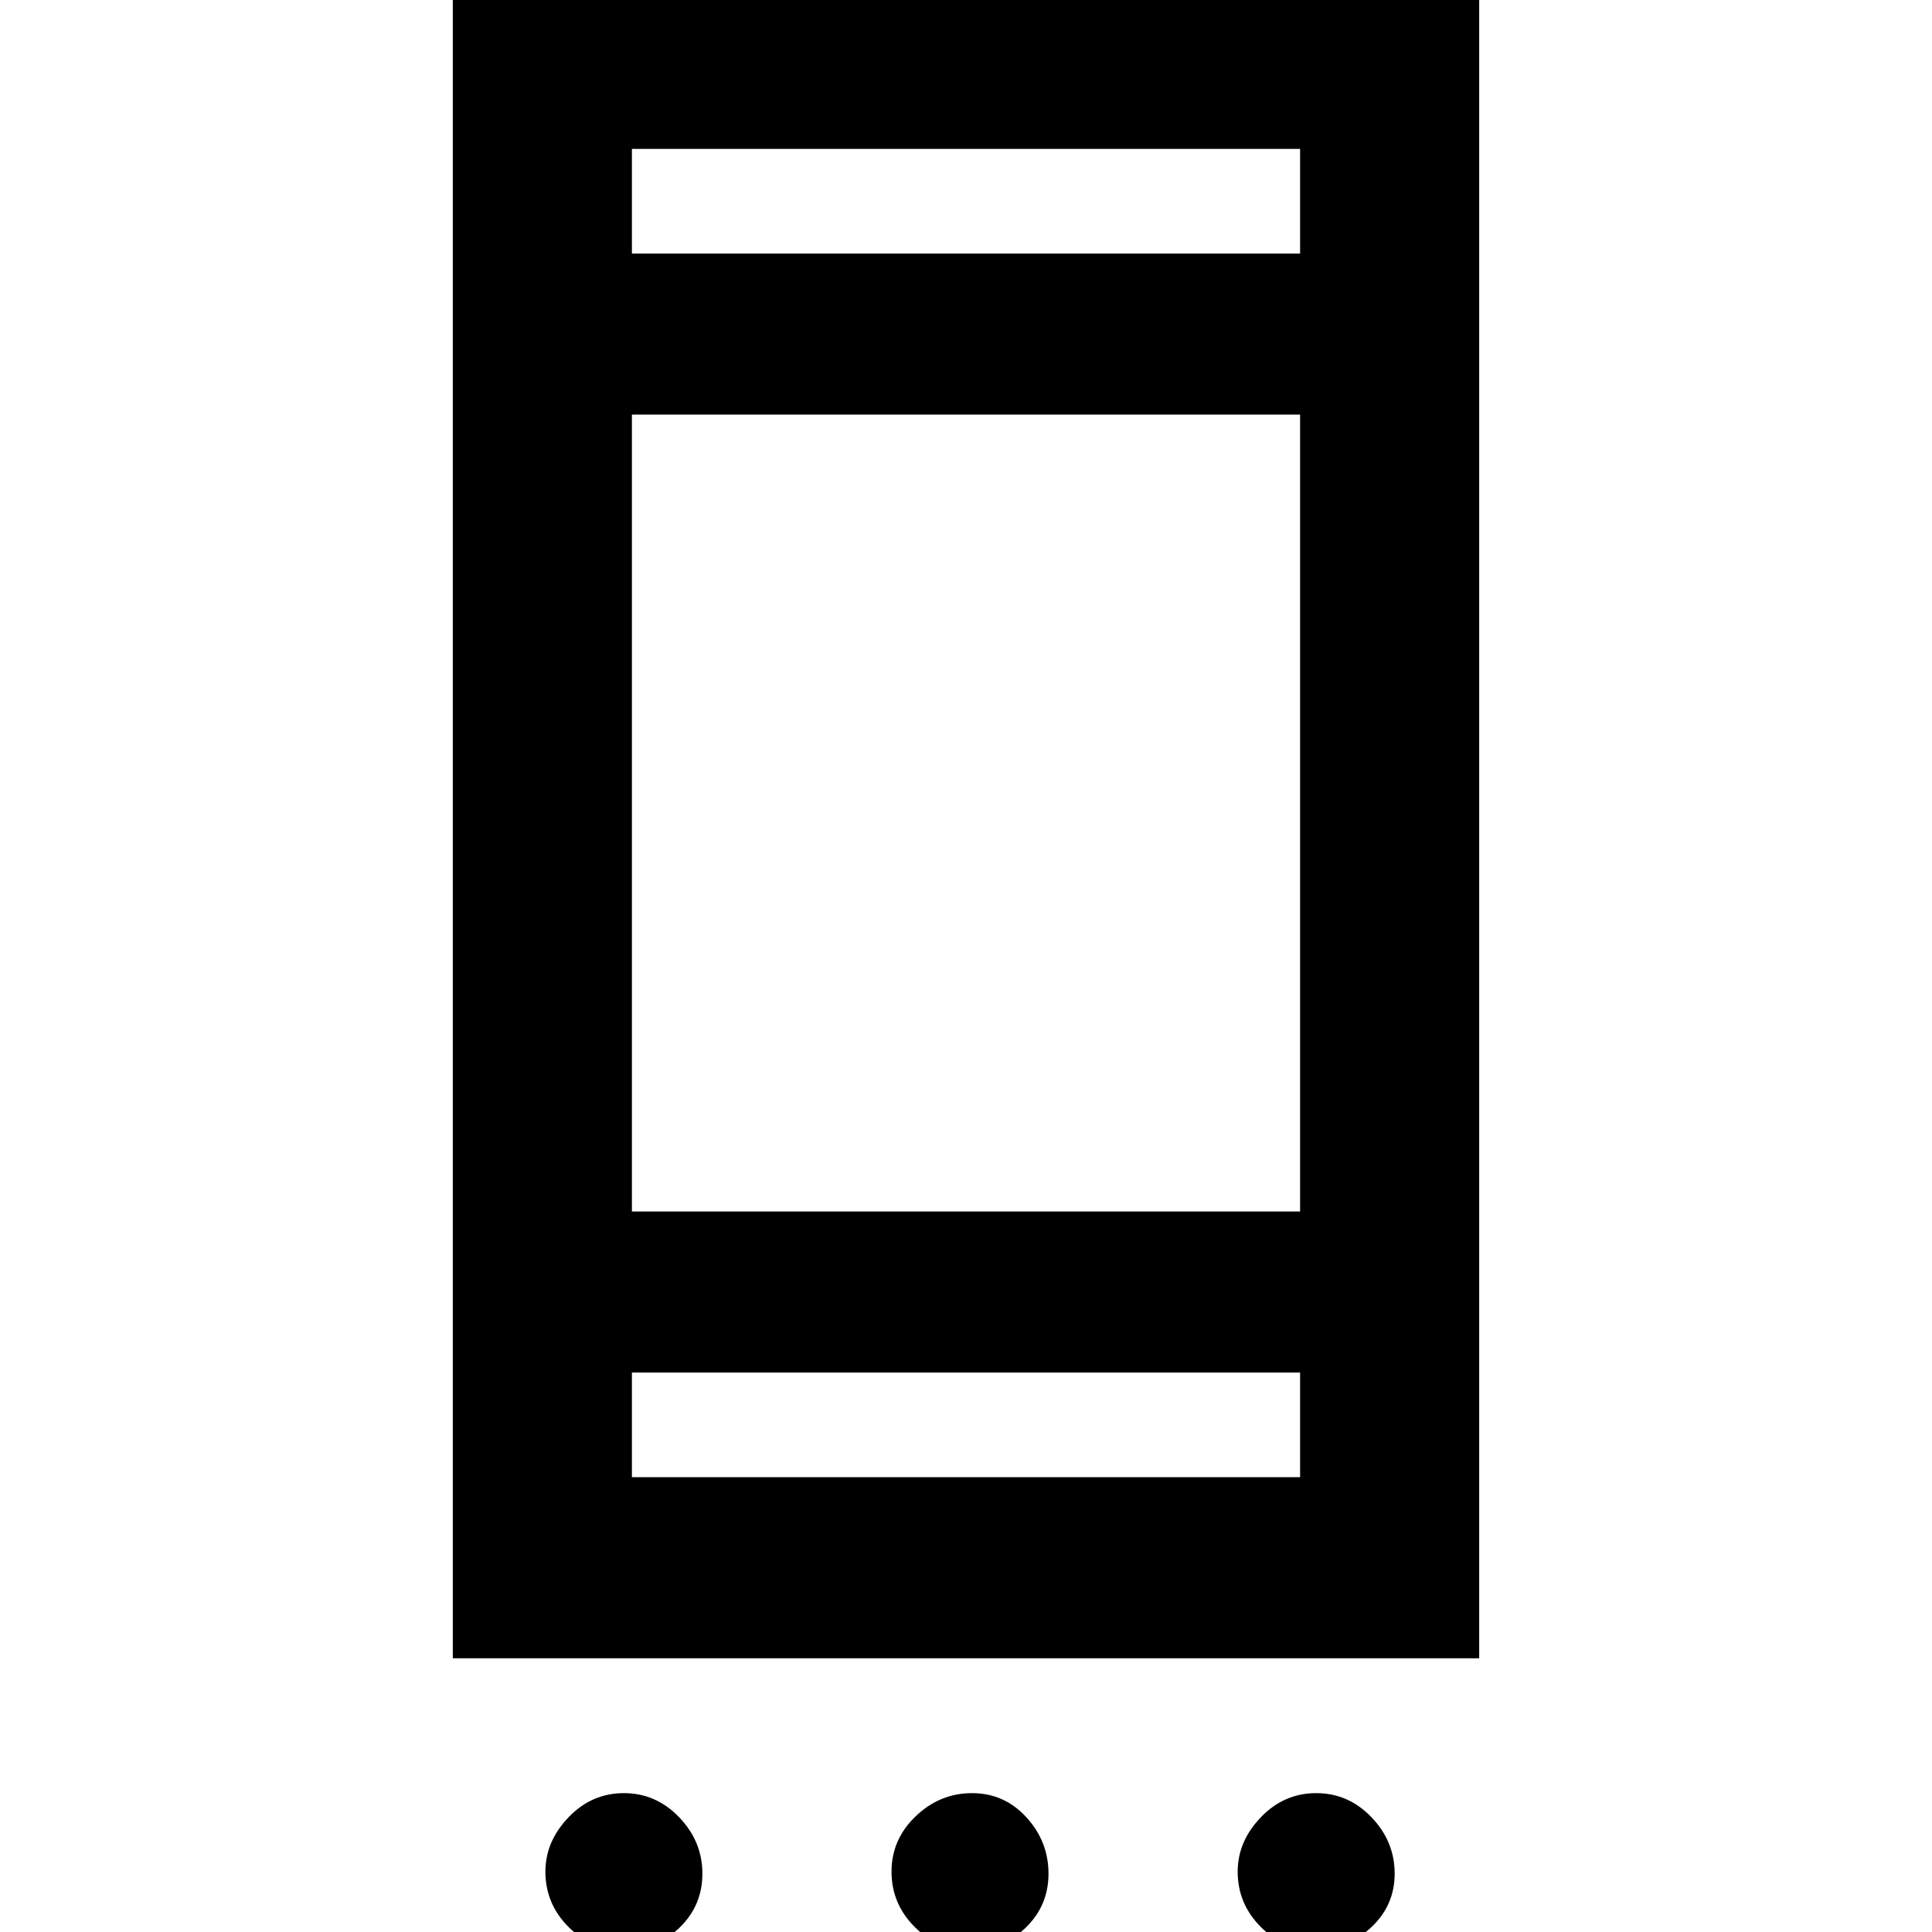 <svg xmlns="http://www.w3.org/2000/svg" height="40" width="40"><path d="M9.375 34.333V-0.625H30.625V34.333ZM13.083 30.583H26.917V28.417H13.083ZM13.083 25.083H26.917V8.583H13.083ZM13.083 5.25H26.917V3.083H13.083ZM12.917 40.375Q12.25 40.375 11.771 39.896Q11.292 39.417 11.292 38.75Q11.292 38.125 11.771 37.625Q12.25 37.125 12.917 37.125Q13.583 37.125 14.062 37.625Q14.542 38.125 14.542 38.792Q14.542 39.458 14.062 39.917Q13.583 40.375 12.917 40.375ZM20.083 40.375Q19.417 40.375 18.938 39.896Q18.458 39.417 18.458 38.75Q18.458 38.083 18.958 37.604Q19.458 37.125 20.125 37.125Q20.792 37.125 21.25 37.625Q21.708 38.125 21.708 38.792Q21.708 39.458 21.229 39.917Q20.75 40.375 20.083 40.375ZM27.25 40.375Q26.583 40.375 26.104 39.896Q25.625 39.417 25.625 38.75Q25.625 38.125 26.104 37.625Q26.583 37.125 27.25 37.125Q27.917 37.125 28.396 37.625Q28.875 38.125 28.875 38.792Q28.875 39.458 28.375 39.917Q27.875 40.375 27.25 40.375ZM13.083 5.25V3.083V5.25ZM13.083 30.583V28.417V30.583Z"/></svg>